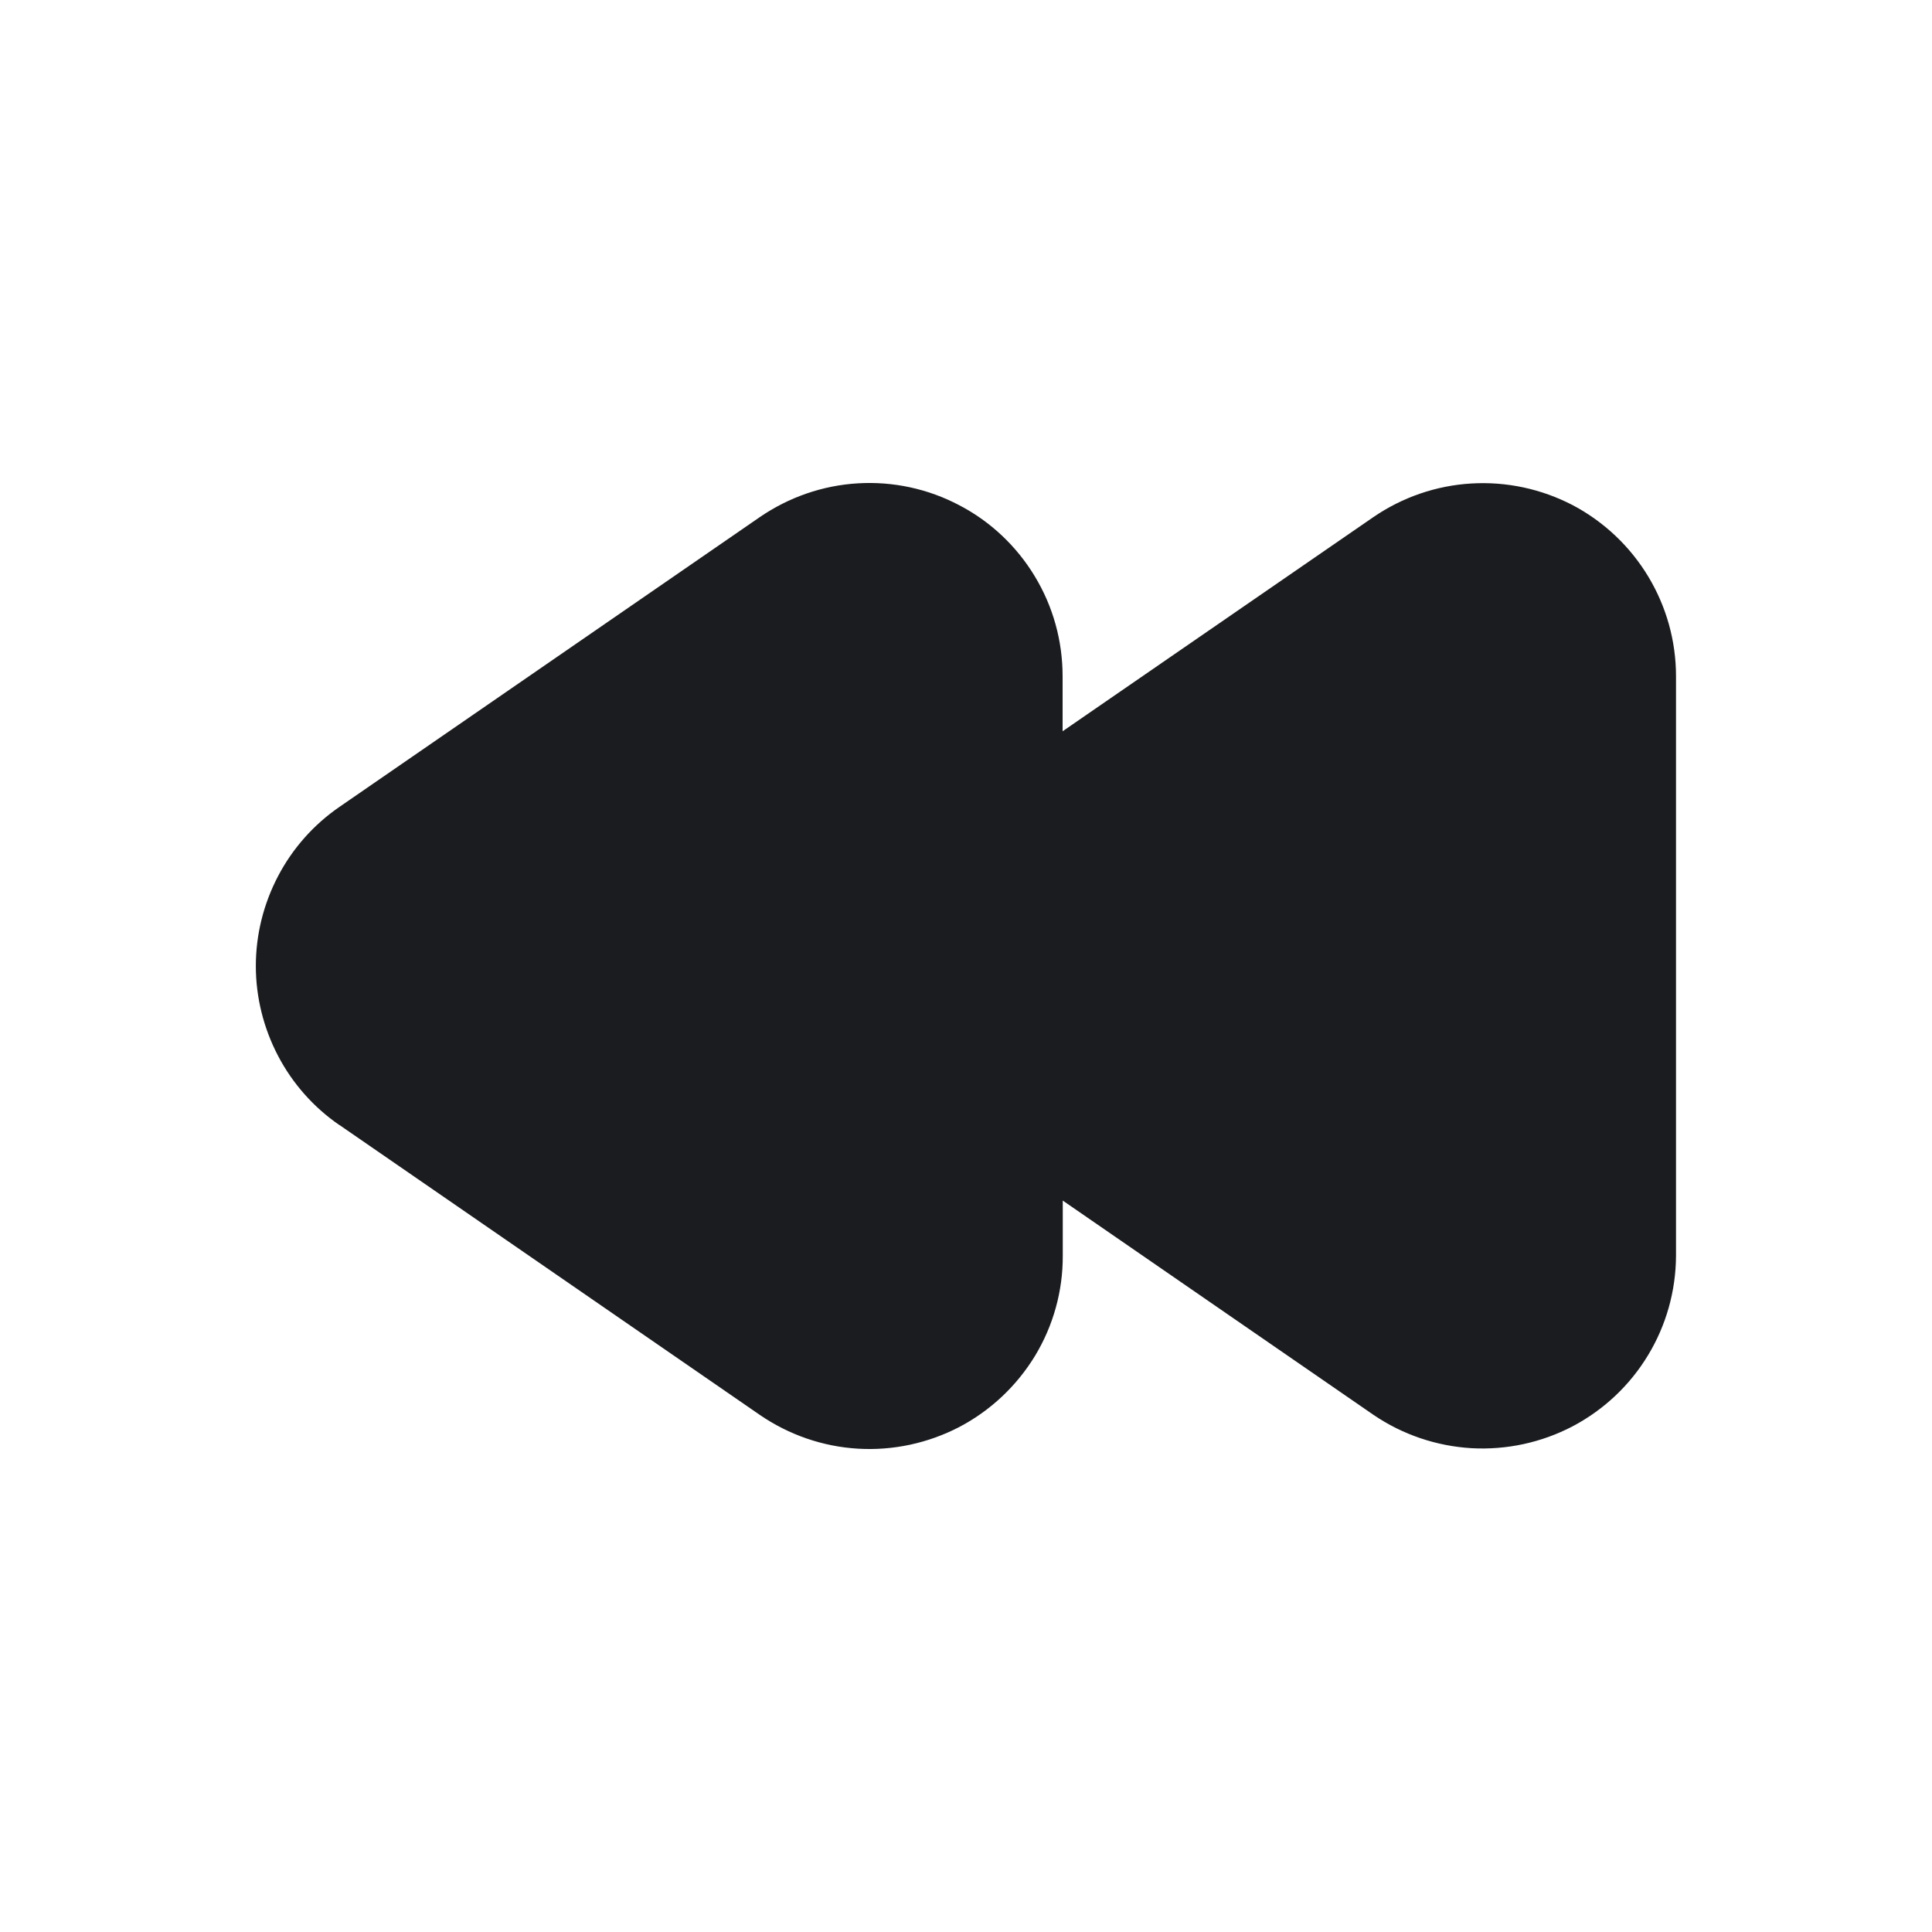 <svg width="12" height="12" viewBox="0 0 12 12" fill="none" xmlns="http://www.w3.org/2000/svg">
<g clip-path="url(#clip0_2202_152)">
<path fill-rule="evenodd" clip-rule="evenodd" d="M2.109 6.988L4.719 8.788C4.9 8.912 5.11 8.985 5.329 8.998C5.547 9.011 5.765 8.964 5.959 8.863C6.153 8.761 6.315 8.608 6.429 8.421C6.542 8.234 6.602 8.019 6.601 7.8V7.457L8.531 8.788C8.712 8.911 8.922 8.982 9.14 8.995C9.358 9.007 9.575 8.96 9.768 8.859C9.961 8.757 10.123 8.605 10.236 8.418C10.349 8.232 10.409 8.018 10.41 7.8V4.2C10.41 3.981 10.35 3.767 10.237 3.58C10.124 3.393 9.962 3.24 9.769 3.138C9.575 3.037 9.358 2.99 9.139 3.003C8.921 3.016 8.711 3.088 8.53 3.212L6.6 4.542V4.2C6.6 3.981 6.541 3.767 6.427 3.579C6.314 3.392 6.152 3.239 5.958 3.138C5.765 3.036 5.547 2.989 5.329 3.002C5.11 3.015 4.9 3.088 4.719 3.212L2.108 5.012C1.948 5.122 1.817 5.27 1.727 5.442C1.637 5.614 1.589 5.805 1.589 6C1.589 6.194 1.637 6.386 1.727 6.558C1.817 6.73 1.948 6.878 2.108 6.988H2.109Z" fill="#1A1C1F"/>
</g>
<defs>
<clipPath id="clip0_2202_152">
<rect width="12" height="12" fill="white"/>
</clipPath>
</defs>
</svg>
